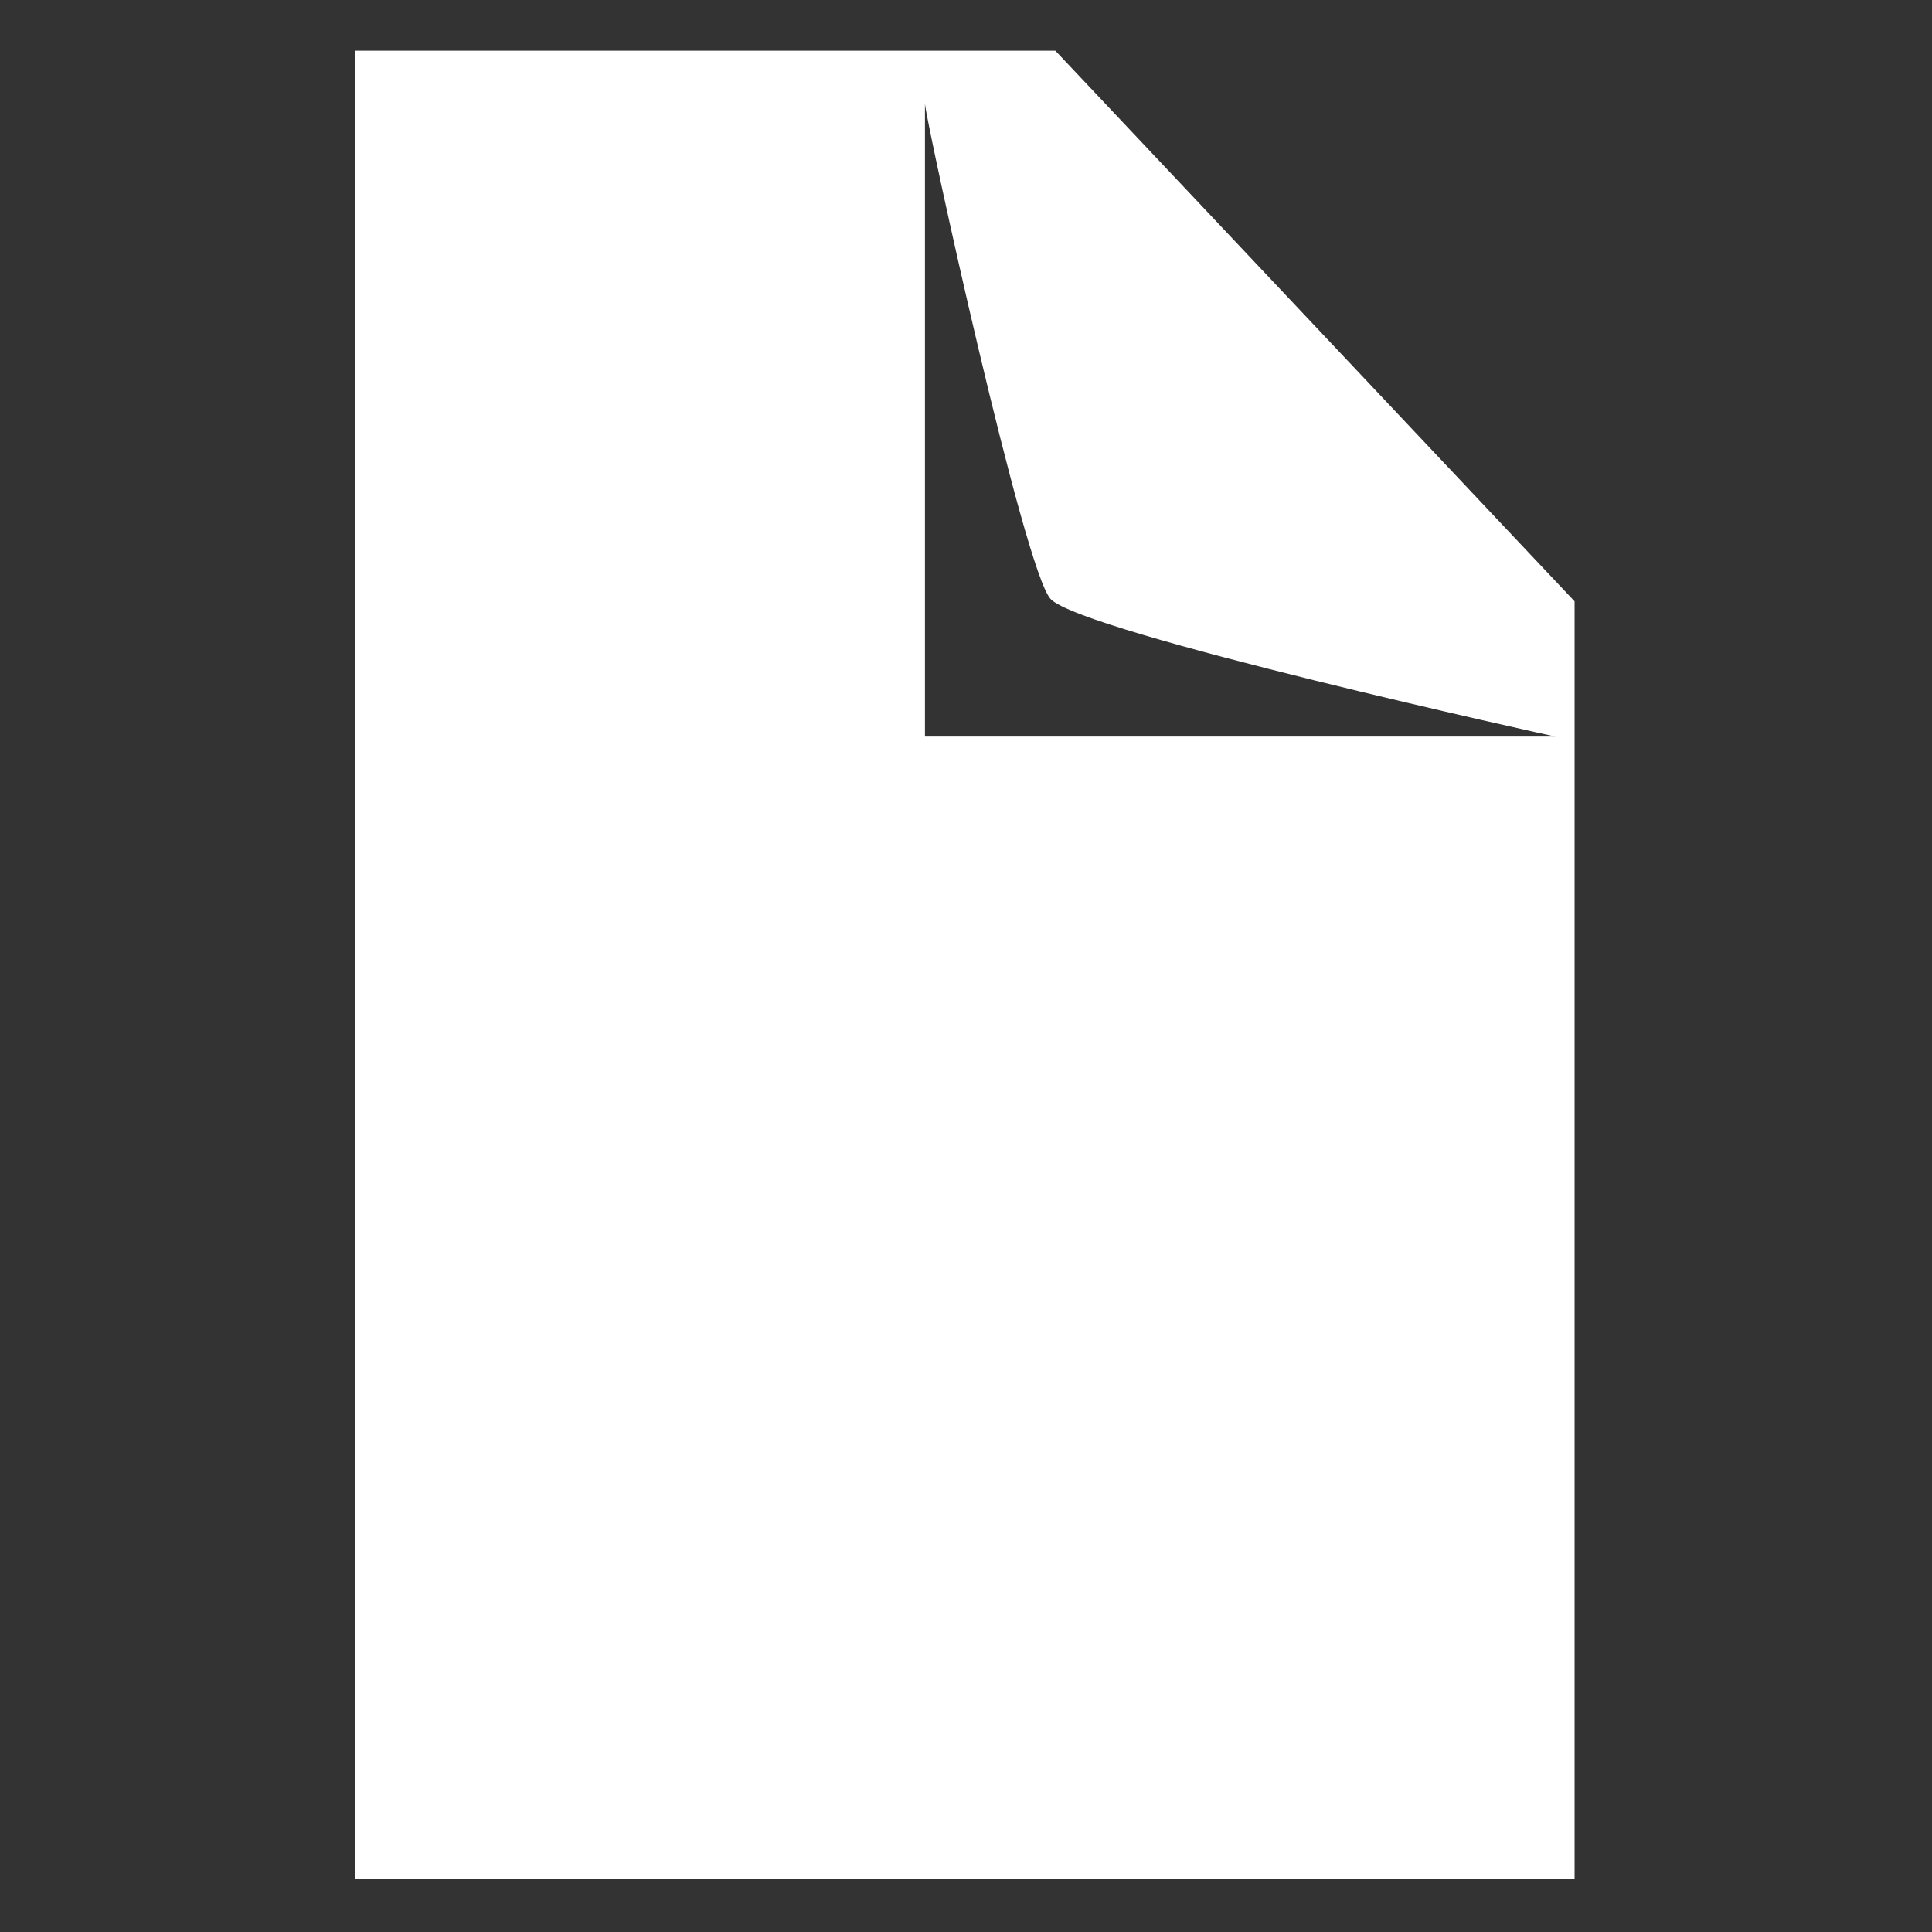 <?xml version="1.0" encoding="utf-8"?>
<!-- Generator: Adobe Illustrator 19.1.0, SVG Export Plug-In . SVG Version: 6.00 Build 0)  -->
<svg version="1.1" id="Layer_2_1_" xmlns="http://www.w3.org/2000/svg" xmlns:xlink="http://www.w3.org/1999/xlink" x="0px" y="0px"
	 viewBox="-7.6 -23.3 80 80" style="enable-background:new -7.6 -23.3 80 80;" xml:space="preserve">
<rect x="-7.6" y="-23.3" width="80" height="80" fill="#333333" stroke="none"/>
<style type="text/css">
	.st0{fill:#FFFFFF;}
</style>
<g>
	<path class="st0" d="M36.1-21.2h-29v75.7h50.5V1.6L36.1-21.2z M30.7,7.1v-26.1c0.1,1,4.1,19.3,5.2,20.5c1.3,1.4,20.9,5.7,20.9,5.7
		H30.7z"/>
</g>
</svg>
